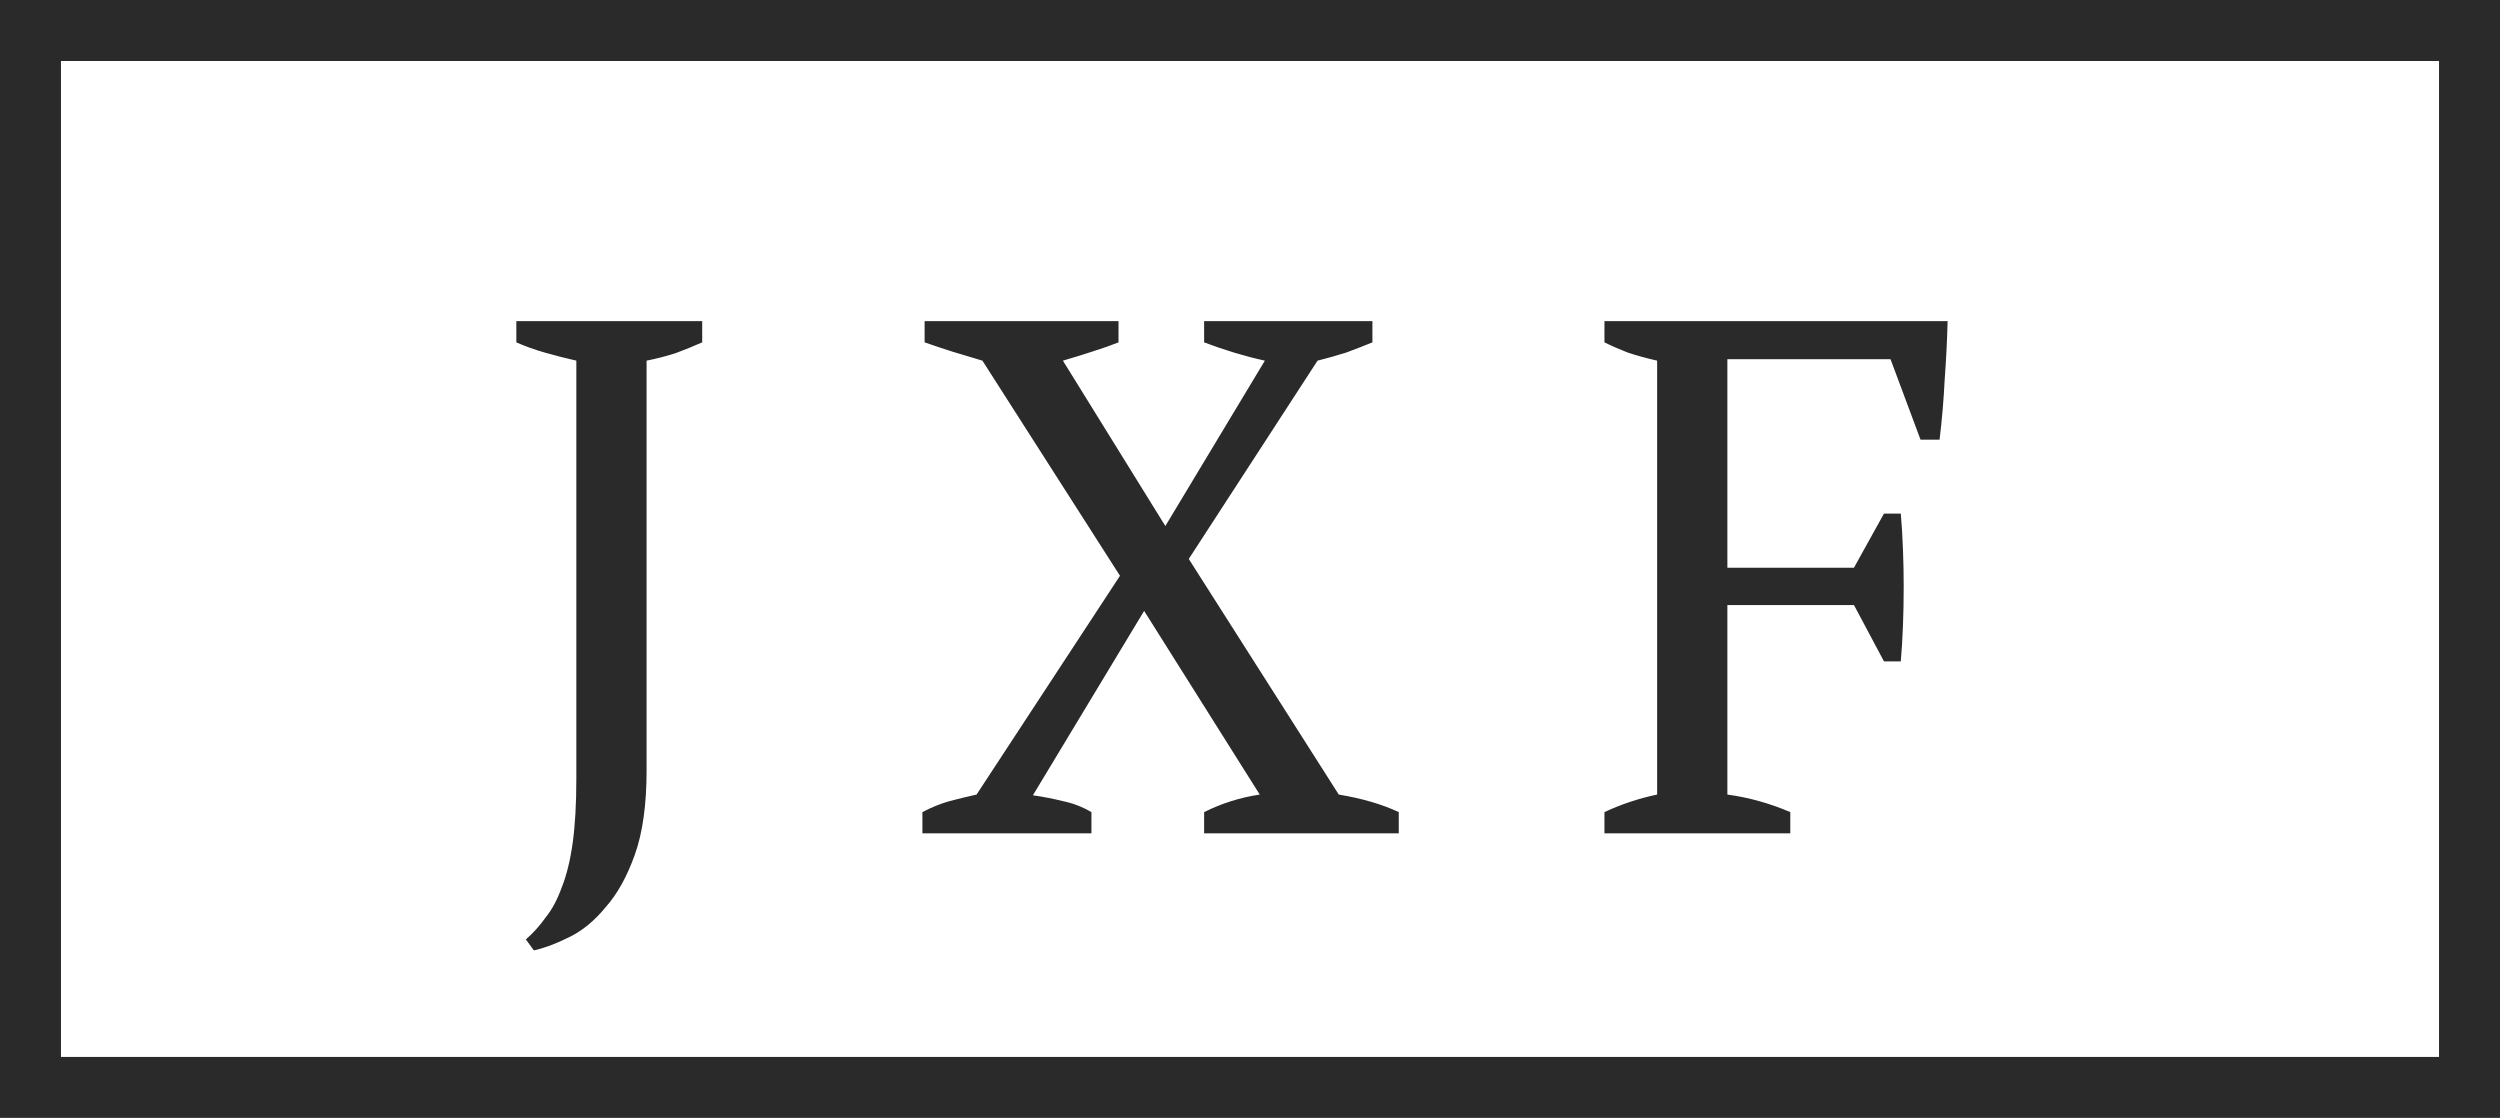 <svg width="123" height="55" viewBox="0 0 123 55" fill="none" xmlns="http://www.w3.org/2000/svg">
<rect x="1.5" y="1.5" width="120" height="52" stroke="#2A2A2A" stroke-width="3"/>
<path d="M25.404 15.8H34.548V16.844C34.116 17.036 33.672 17.216 33.216 17.384C32.76 17.528 32.292 17.648 31.812 17.744V37.904C31.812 39.584 31.62 40.964 31.236 42.044C30.852 43.124 30.372 43.988 29.796 44.636C29.244 45.308 28.644 45.8 27.996 46.112C27.372 46.424 26.796 46.64 26.268 46.76L25.872 46.22C26.232 45.908 26.556 45.548 26.844 45.14C27.156 44.756 27.42 44.264 27.636 43.664C27.876 43.064 28.056 42.332 28.176 41.468C28.296 40.604 28.356 39.548 28.356 38.3V17.744C27.828 17.624 27.312 17.492 26.808 17.348C26.304 17.204 25.836 17.036 25.404 16.844V15.8ZM59.243 15.8H67.523V16.844C67.115 17.012 66.683 17.18 66.227 17.348C65.771 17.492 65.303 17.624 64.823 17.744L58.487 27.5L65.867 39.092C67.019 39.284 68.003 39.572 68.819 39.956V41H59.243V39.956C60.107 39.524 61.019 39.236 61.979 39.092L56.291 30.056L50.819 39.128C51.323 39.2 51.815 39.296 52.295 39.416C52.775 39.512 53.243 39.692 53.699 39.956V41H45.383V39.956C45.839 39.716 46.283 39.536 46.715 39.416C47.171 39.296 47.615 39.188 48.047 39.092L55.103 28.328L48.335 17.744C47.855 17.6 47.375 17.456 46.895 17.312C46.439 17.168 45.971 17.012 45.491 16.844V15.8H55.031V16.844C54.671 16.988 54.263 17.132 53.807 17.276C53.375 17.42 52.871 17.576 52.295 17.744L57.335 25.88L62.231 17.744C61.247 17.528 60.251 17.228 59.243 16.844V15.8ZM84.987 39.092C86.043 39.236 87.075 39.524 88.082 39.956V41H78.939V39.956C79.347 39.764 79.766 39.596 80.198 39.452C80.63 39.308 81.075 39.188 81.531 39.092V17.744C81.002 17.624 80.522 17.492 80.091 17.348C79.659 17.18 79.275 17.012 78.939 16.844V15.8H95.823C95.799 16.736 95.751 17.696 95.678 18.68C95.63 19.664 95.546 20.648 95.427 21.632H94.49L93.014 17.672H84.987V27.932H91.215L92.691 25.268H93.519C93.567 25.82 93.603 26.408 93.626 27.032C93.65 27.632 93.662 28.244 93.662 28.868C93.662 29.516 93.65 30.152 93.626 30.776C93.603 31.4 93.567 31.988 93.519 32.54H92.691L91.215 29.768H84.987V39.092Z" fill="#2A2A2A"/>
</svg>
